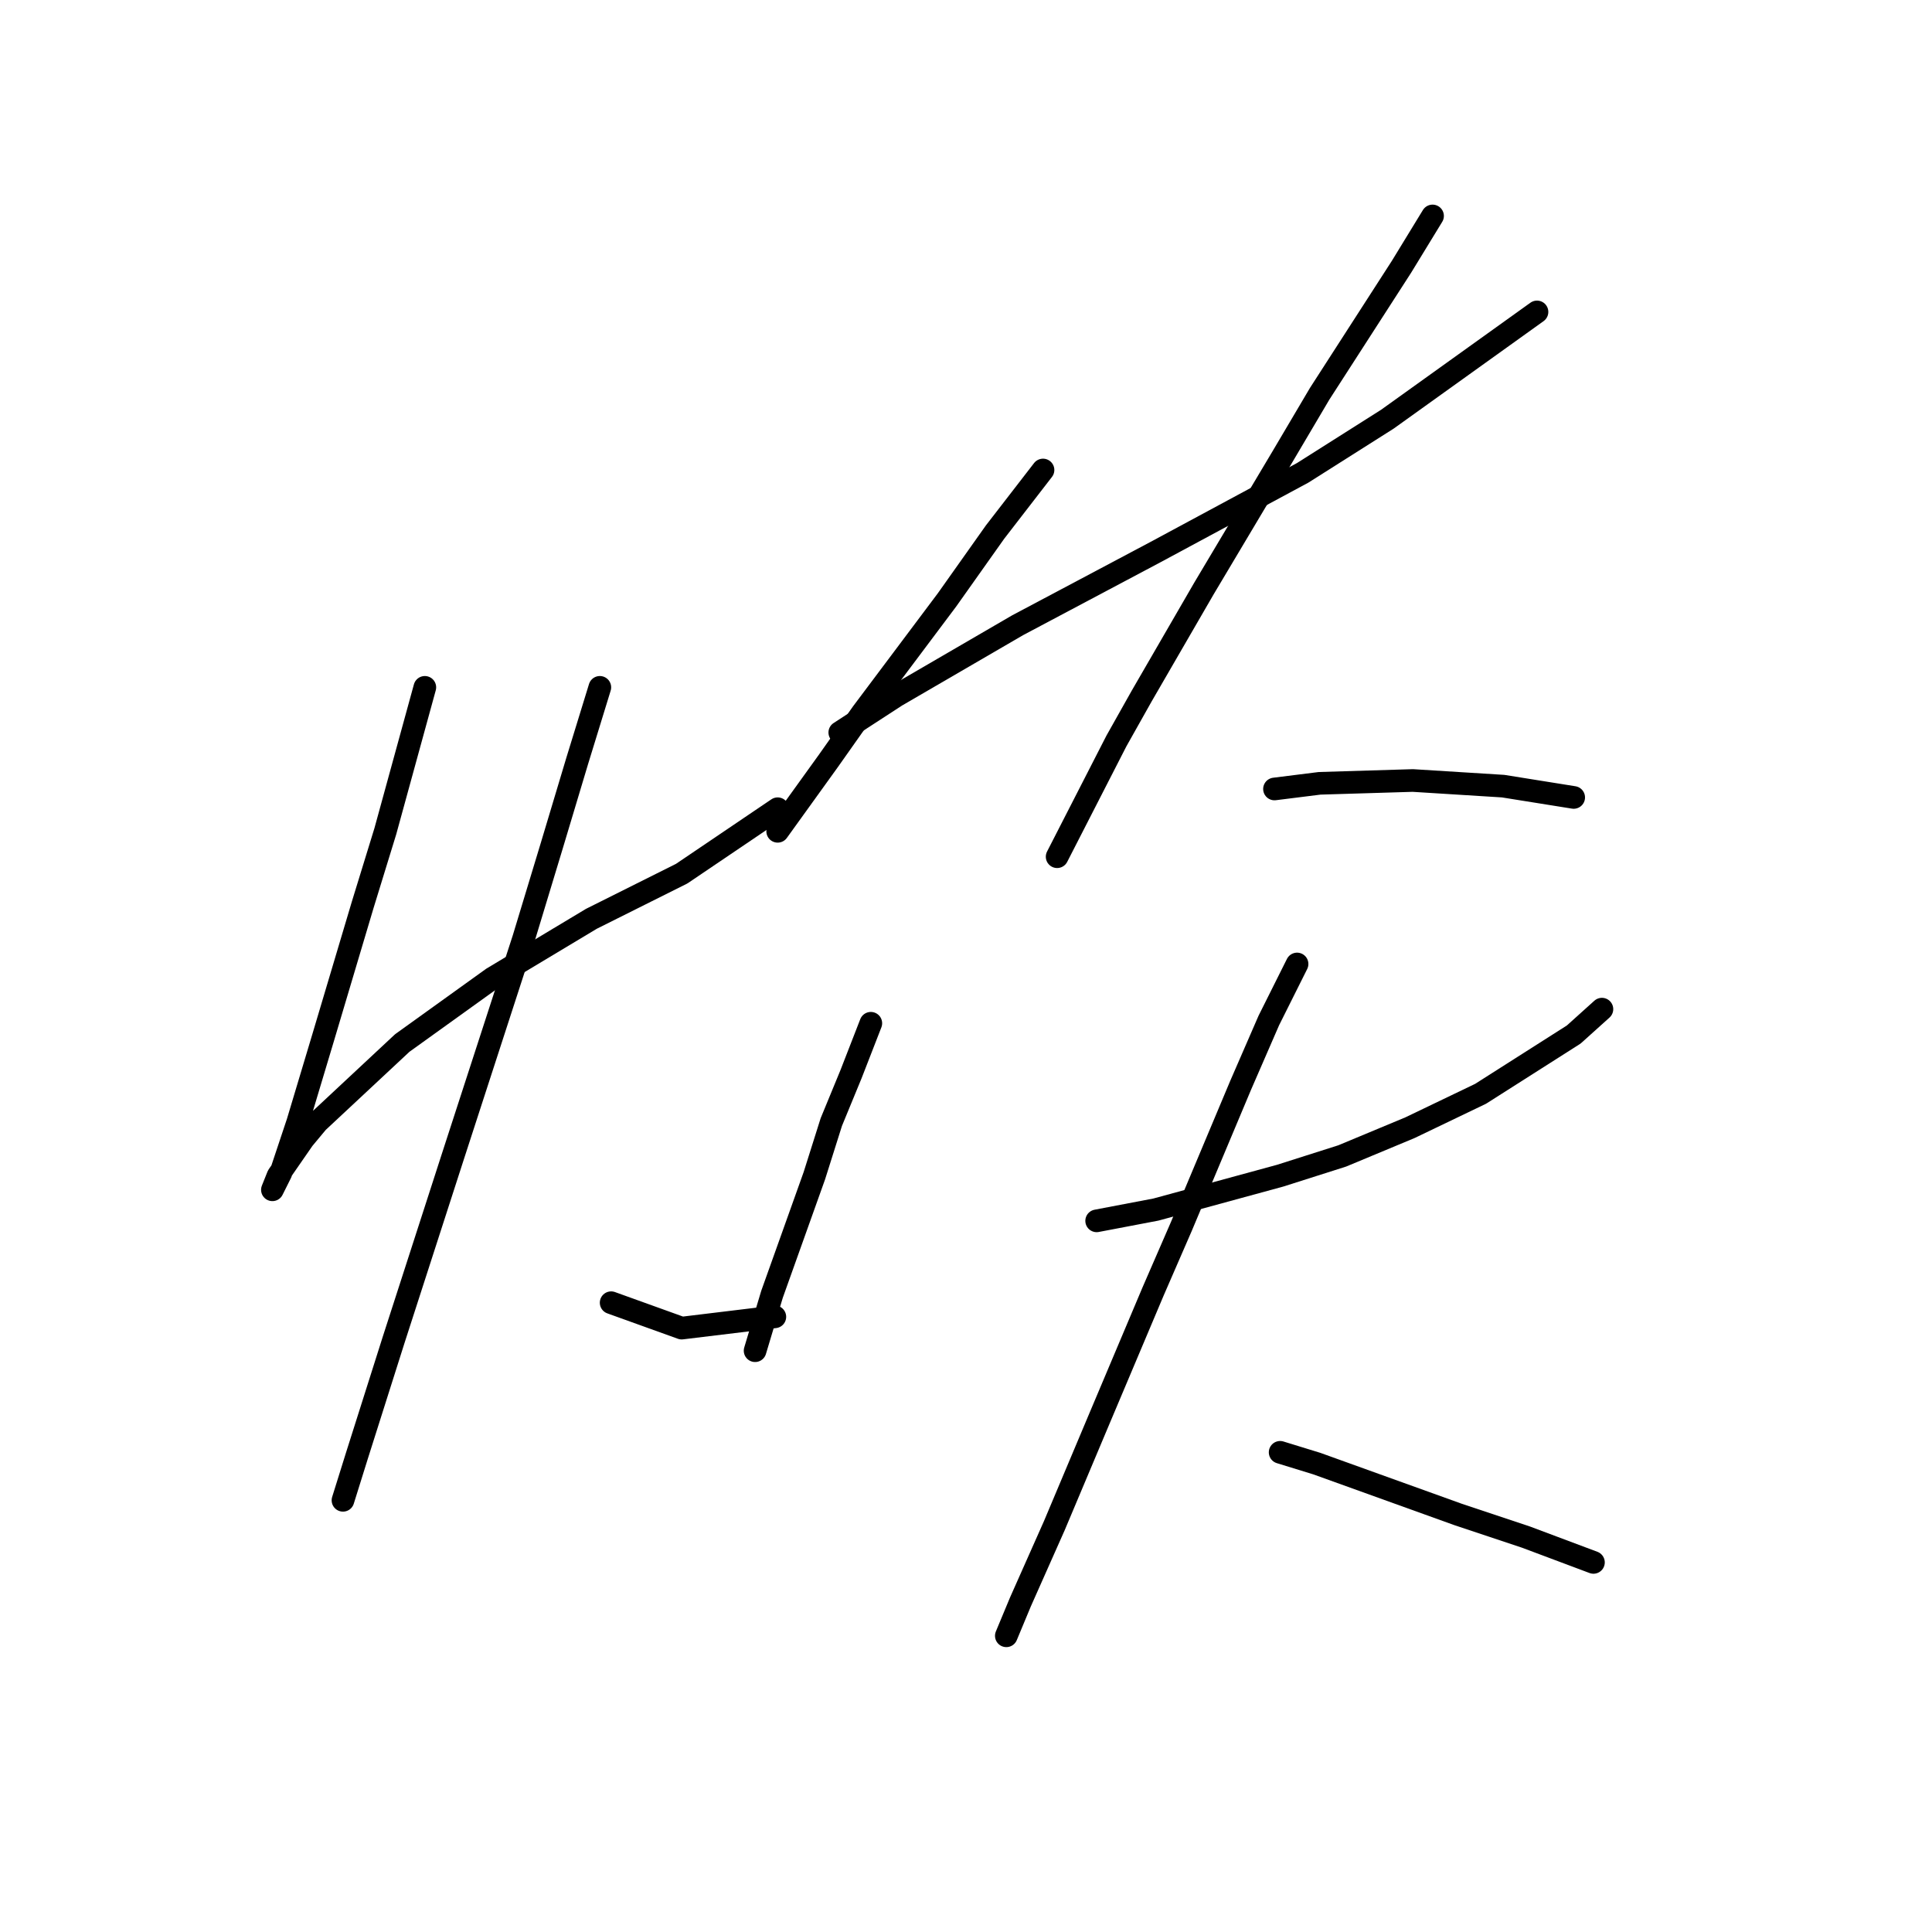 <?xml version="1.0" standalone="no"?>
    <svg width="256" height="256" xmlns="http://www.w3.org/2000/svg" version="1.1">
    <polyline stroke="black" stroke-width="3" stroke-linecap="round" fill="transparent" stroke-linejoin="round" points="56.293 91.077 51.056 110.153 48.064 119.878 42.827 137.457 39.461 148.678 37.217 155.411 36.095 157.655 36.843 155.785 40.209 150.922 42.079 148.678 53.3 138.205 65.269 129.603 78.36 121.748 90.329 115.763 103.046 107.161 103.046 107.161 " />
        <polyline stroke="black" stroke-width="3" stroke-linecap="round" fill="transparent" stroke-linejoin="round" points="79.482 91.077 76.49 100.802 73.124 112.023 69.384 124.366 60.033 153.166 52.178 177.478 47.316 192.814 45.446 198.798 45.446 198.798 " />
        <polyline stroke="black" stroke-width="3" stroke-linecap="round" fill="transparent" stroke-linejoin="round" points="80.979 172.616 90.329 175.982 102.672 174.486 102.672 174.486 " />
        <polyline stroke="black" stroke-width="3" stroke-linecap="round" fill="transparent" stroke-linejoin="round" points="138.205 62.277 131.847 70.506 125.488 79.482 114.267 94.444 109.779 100.802 103.046 110.153 103.046 110.153 " />
        <polyline stroke="black" stroke-width="3" stroke-linecap="round" fill="transparent" stroke-linejoin="round" points="111.275 97.062 118.756 92.199 134.839 82.849 153.167 73.124 172.616 62.651 183.837 55.544 203.661 41.331 203.661 41.331 " />
        <polyline stroke="black" stroke-width="3" stroke-linecap="round" fill="transparent" stroke-linejoin="round" points="189.822 28.614 185.707 35.347 174.86 52.178 169.998 60.407 159.525 77.986 151.296 92.199 147.93 98.184 140.075 113.519 140.075 113.519 " />
        <polyline stroke="black" stroke-width="3" stroke-linecap="round" fill="transparent" stroke-linejoin="round" points="168.876 104.543 174.86 103.794 187.203 103.42 199.172 104.168 208.523 105.665 208.523 105.665 " />
        <polyline stroke="black" stroke-width="3" stroke-linecap="round" fill="transparent" stroke-linejoin="round" points="115.389 135.587 112.771 142.32 110.153 148.678 107.909 155.785 102.298 171.494 100.054 178.975 100.054 178.975 " />
        <polyline stroke="black" stroke-width="3" stroke-linecap="round" fill="transparent" stroke-linejoin="round" points="145.312 161.769 153.167 160.273 169.624 155.785 177.853 153.166 186.829 149.426 196.18 144.938 208.523 137.083 212.263 133.717 212.263 133.717 " />
        <polyline stroke="black" stroke-width="3" stroke-linecap="round" fill="transparent" stroke-linejoin="round" points="171.868 127.732 168.128 135.213 164.387 143.816 156.533 162.517 152.792 171.12 145.686 187.951 139.701 202.165 135.213 212.263 133.343 216.752 133.343 216.752 " />
        <polyline stroke="black" stroke-width="3" stroke-linecap="round" fill="transparent" stroke-linejoin="round" points="169.624 192.44 174.486 193.936 193.188 200.668 202.165 203.661 211.141 207.027 211.141 207.027 " />
        </svg>